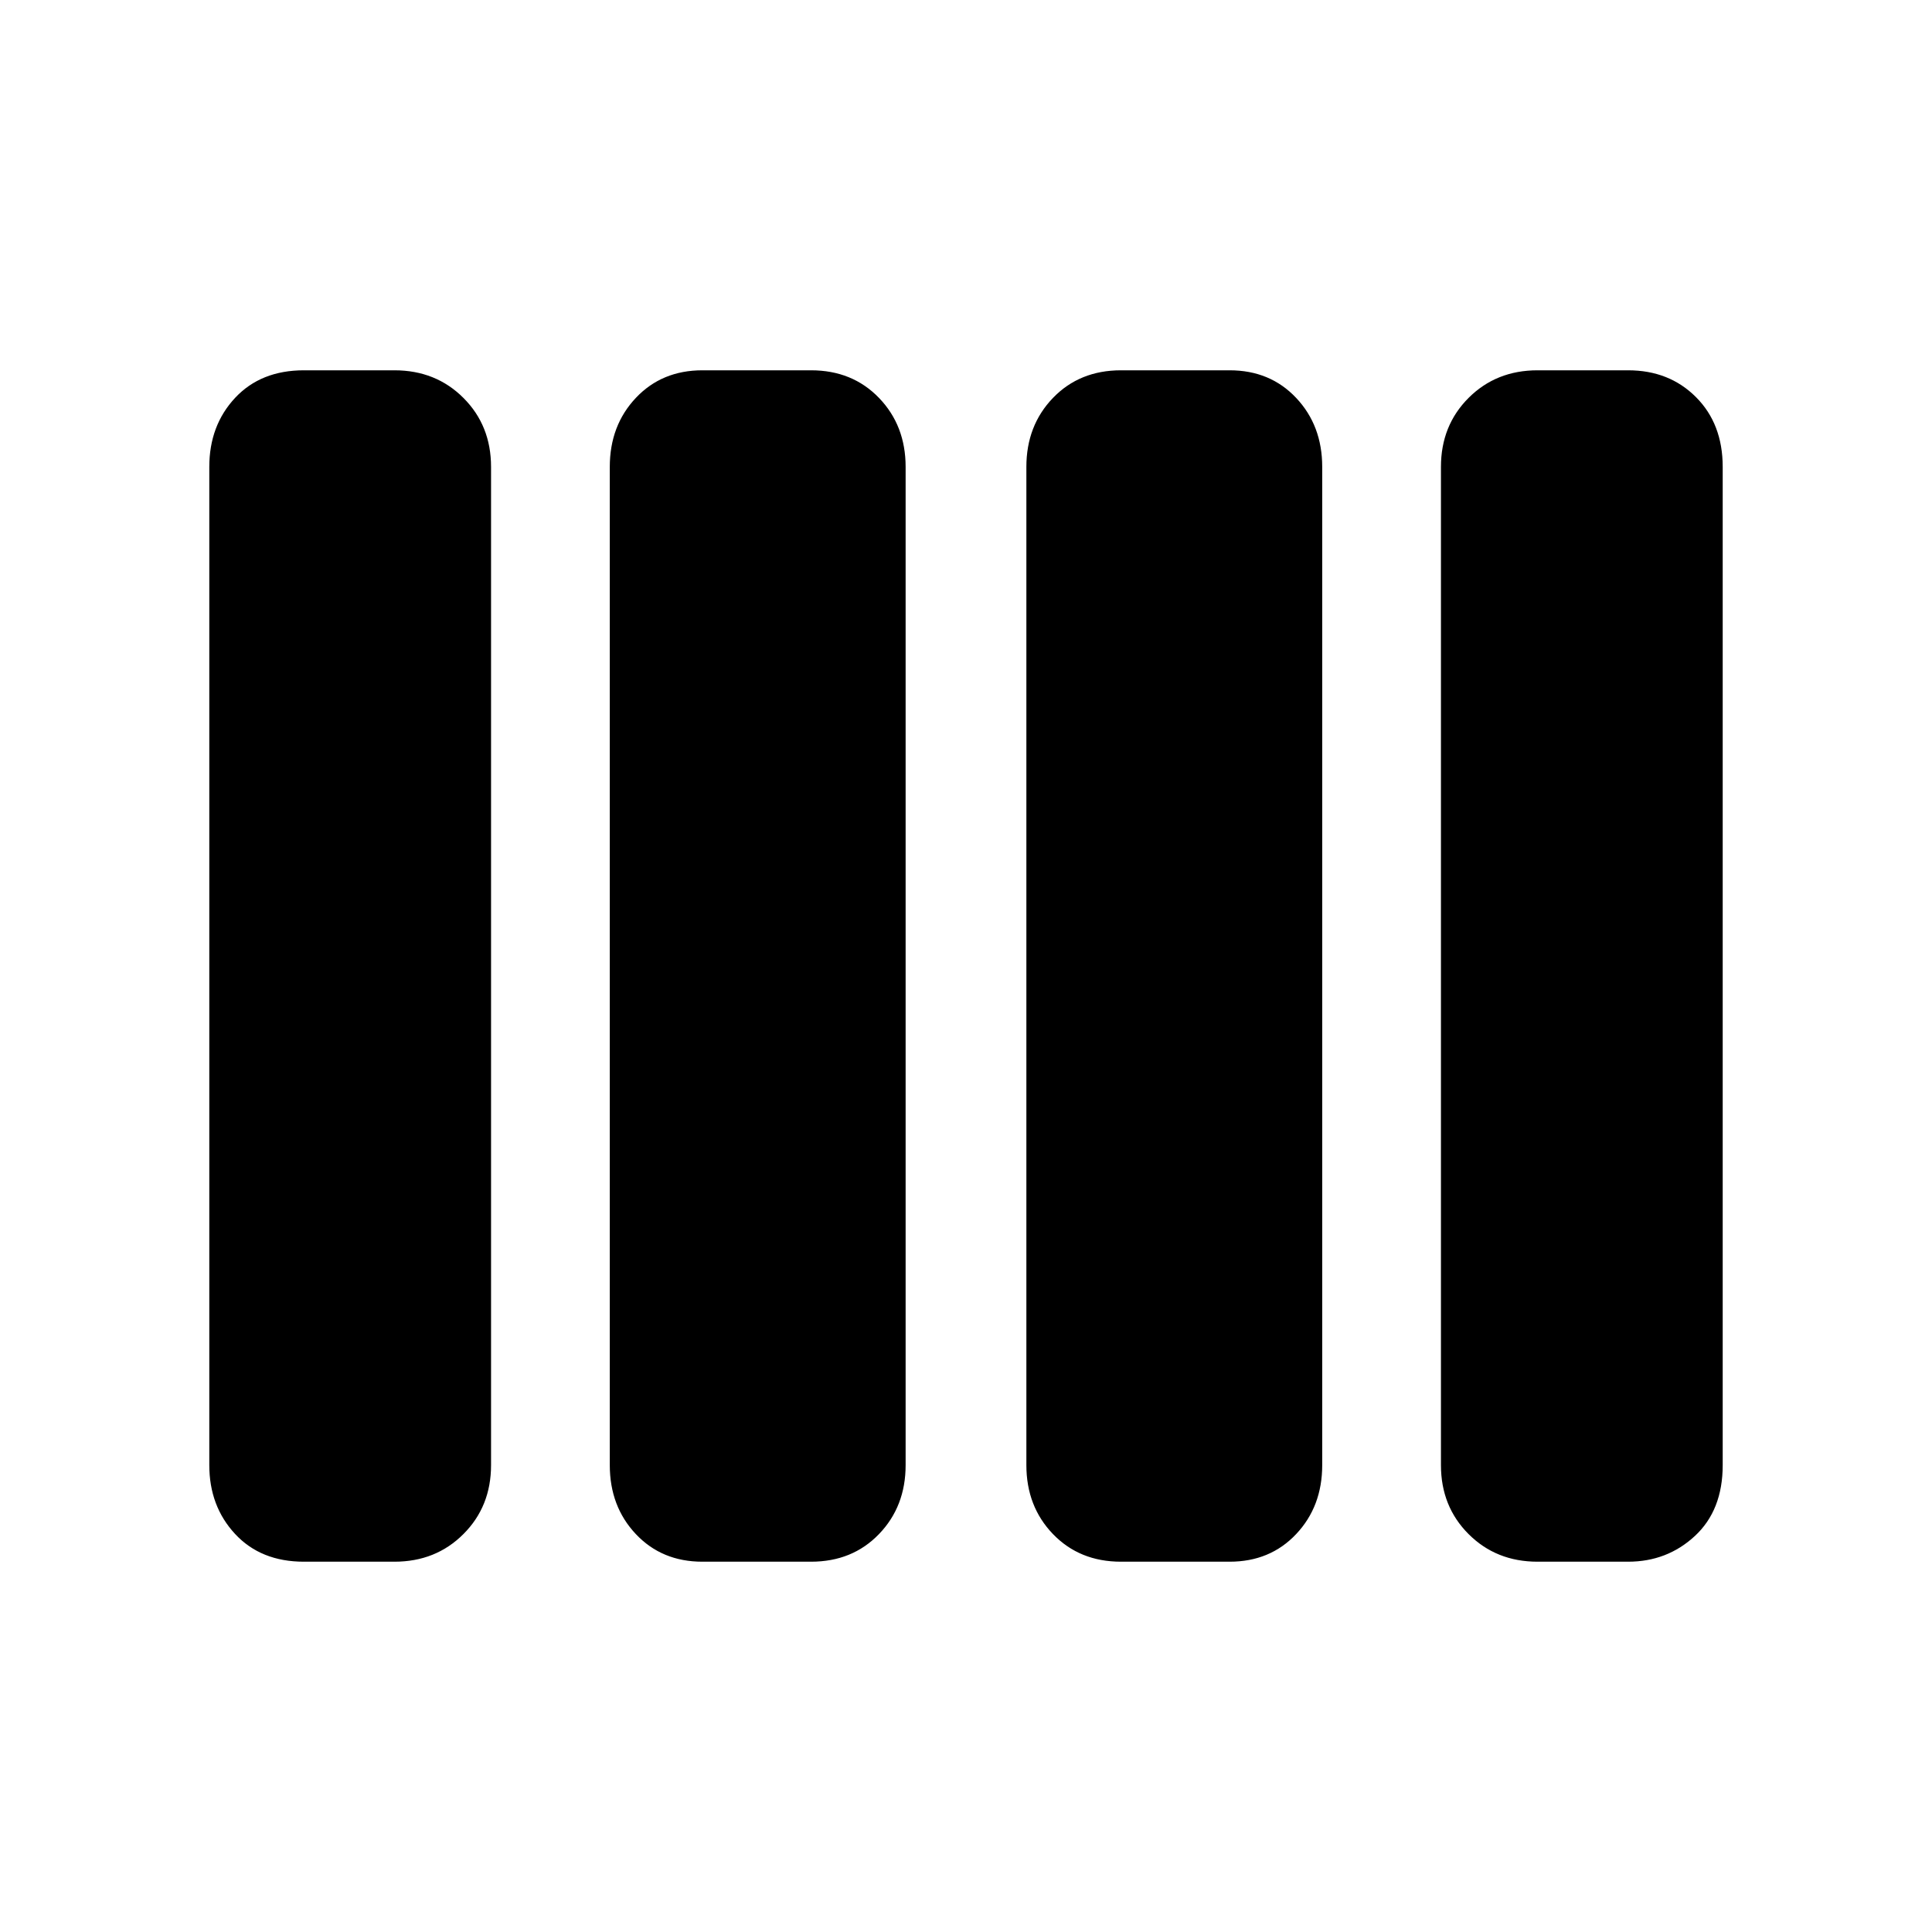 <svg xmlns="http://www.w3.org/2000/svg" height="24" viewBox="0 -960 960 960" width="24"><path d="M557-184q-20.55 0-33.78-13.73Q510-211.45 510-232v-496q0-20.55 13.22-34.28Q536.45-776 557-776h54q20.13 0 33.06 13.72Q657-748.55 657-728v496q0 20.55-12.94 34.27Q631.13-184 611-184h-54Zm-208 0q-20.12 0-33.06-13.73Q303-211.45 303-232v-496q0-20.55 12.94-34.28Q328.88-776 349-776h54q20.55 0 33.77 13.72Q450-748.55 450-728v496q0 20.55-13.23 34.27Q423.55-184 403-184h-54Zm-198 0q-21.4 0-34.2-13.8Q104-211.6 104-232v-496q0-20.55 12.8-34.28Q129.6-776 151-776h45q20.55 0 34.27 13.72Q244-748.55 244-728v496q0 20.55-13.73 34.27Q216.55-184 196-184h-45Zm613 0q-20.55 0-34.28-13.73Q716-211.45 716-232v-496q0-20.55 13.72-34.28Q743.45-776 764-776h45q20.4 0 33.7 13.3Q856-749.4 856-728v496q0 22.4-13.8 35.2Q828.4-184 809-184h-45Z"/></svg>